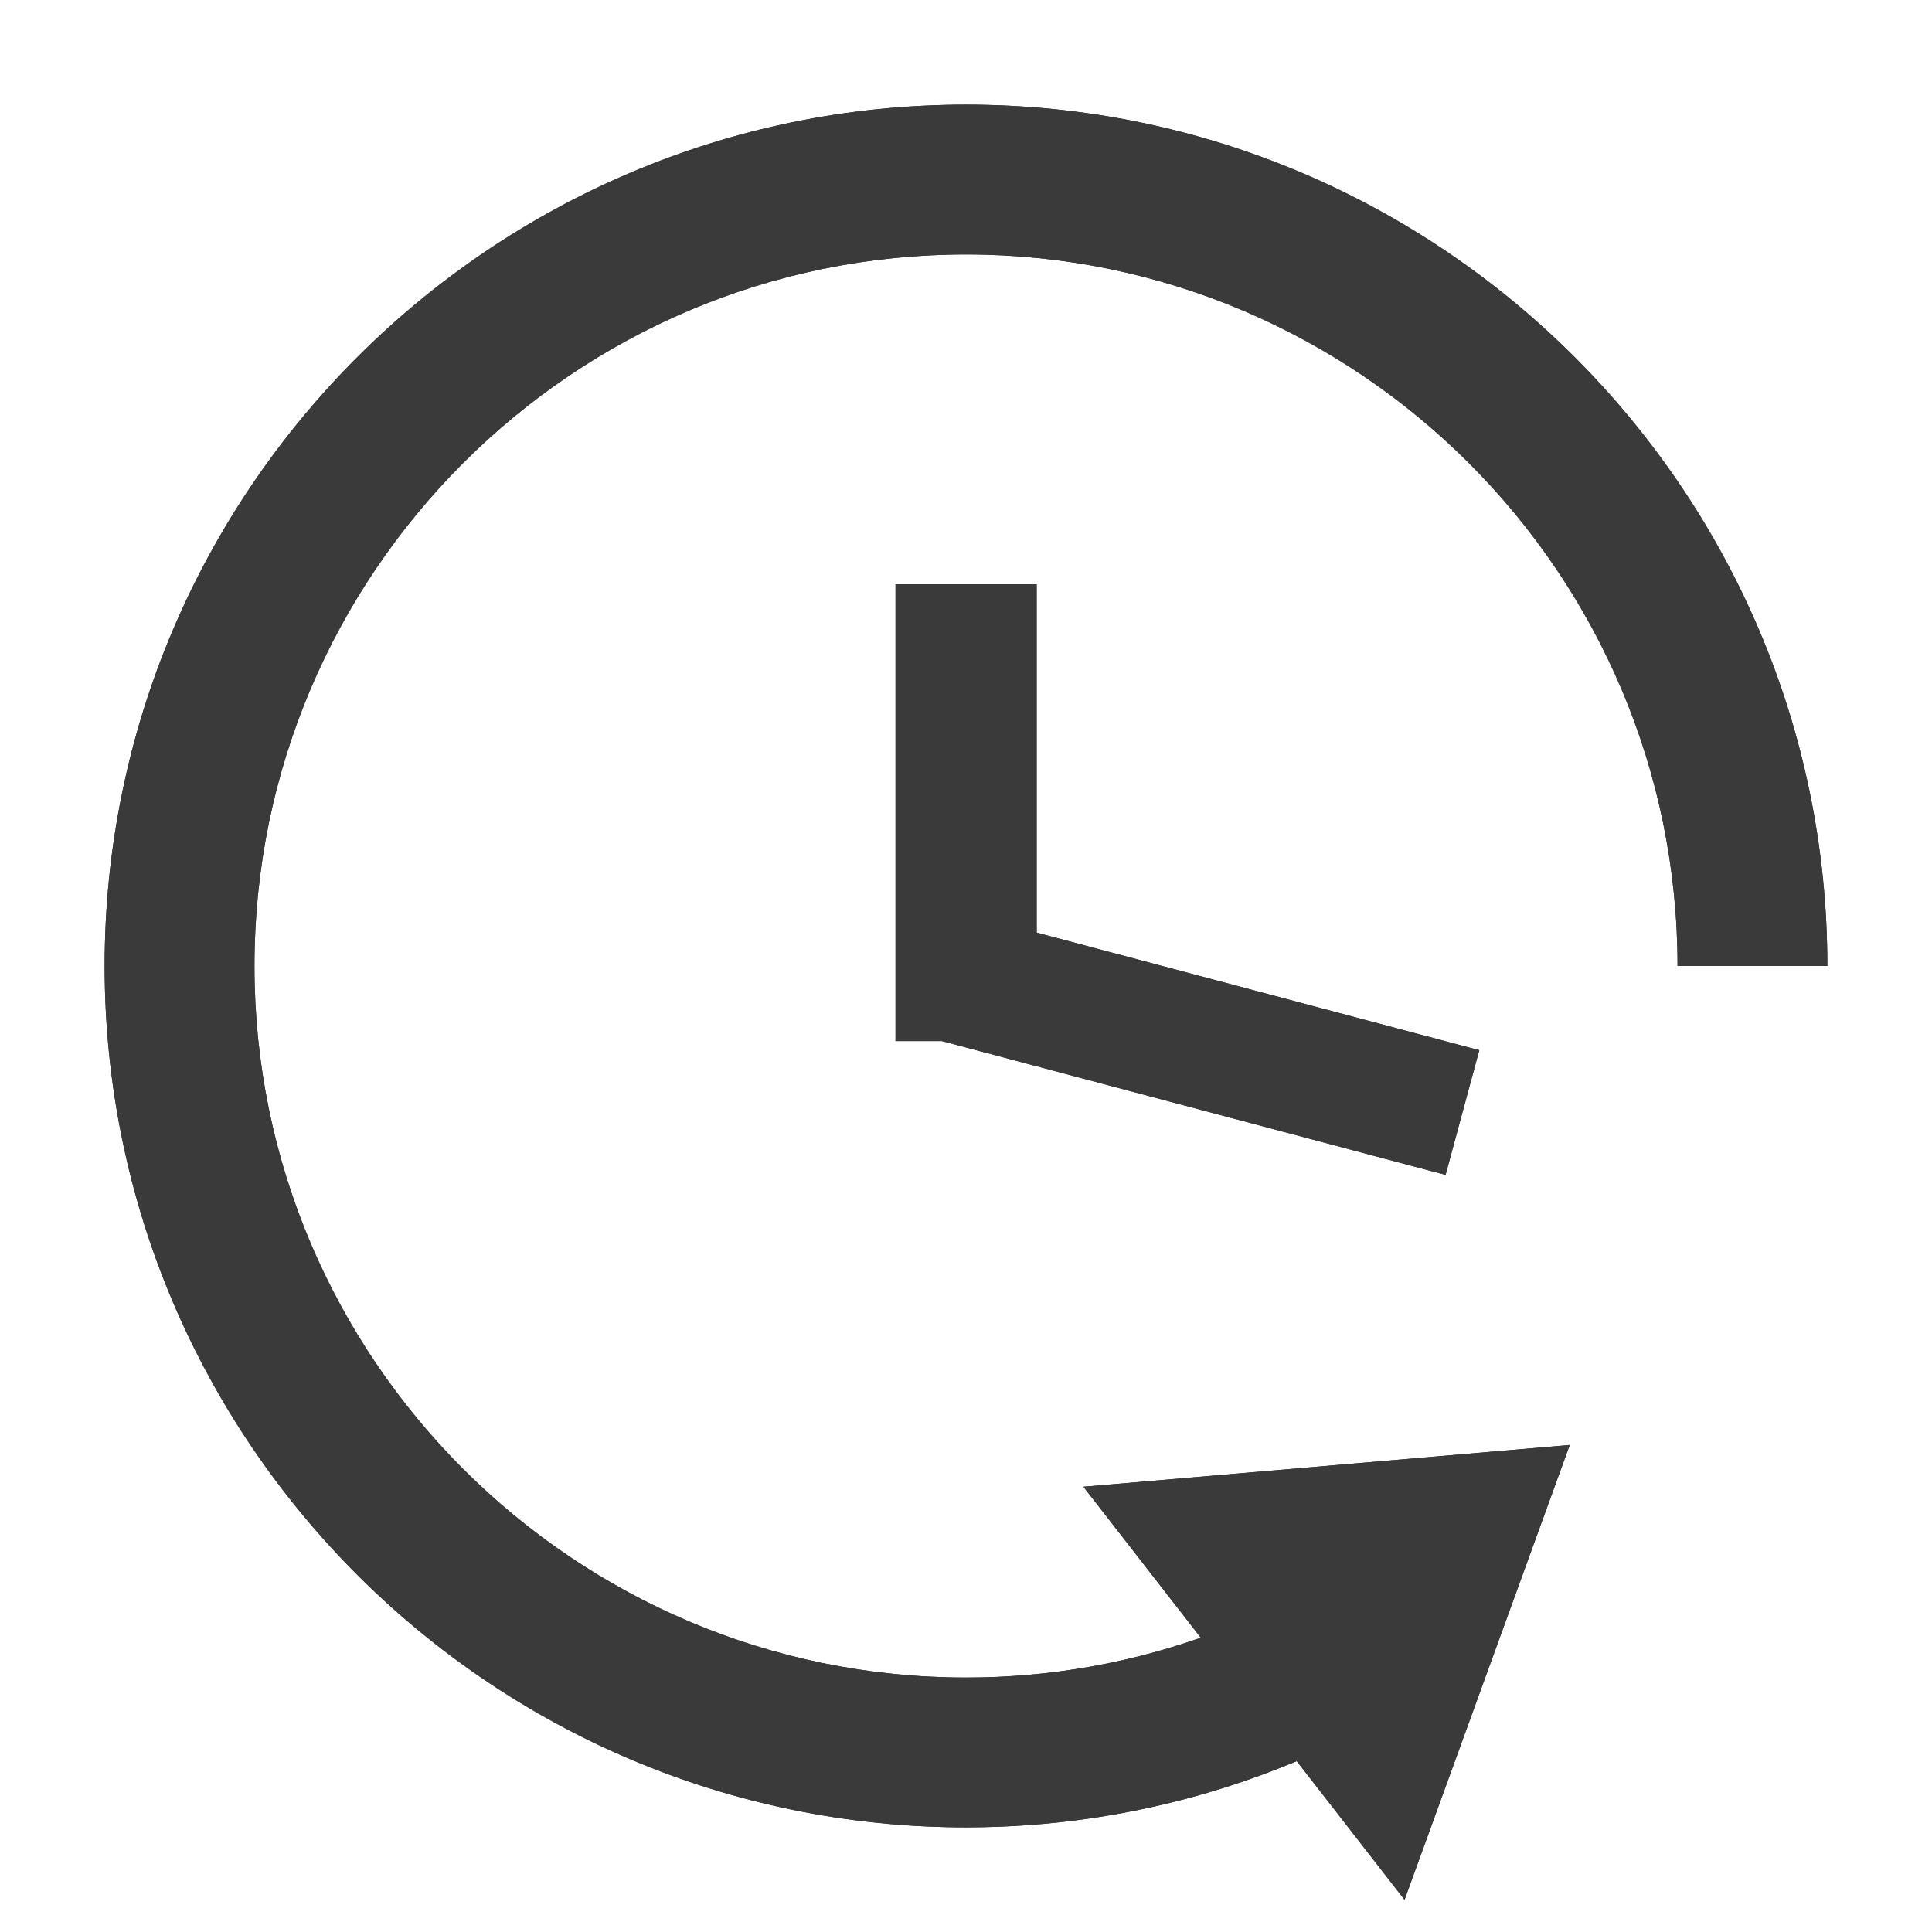 <?xml version="1.0" encoding="iso-8859-1"?>
<!-- Generator: Adobe Illustrator 17.1.0, SVG Export Plug-In . SVG Version: 6.00 Build 0)  -->
<!DOCTYPE svg PUBLIC "-//W3C//DTD SVG 1.1//EN" "http://www.w3.org/Graphics/SVG/1.1/DTD/svg11.dtd">
<svg version="1.1" xmlns="http://www.w3.org/2000/svg" xmlns:xlink="http://www.w3.org/1999/xlink" x="0px" y="0px" width="120px"
	 height="120px" viewBox="0 0 120 120" enable-background="new 0 0 120 120" xml:space="preserve">
<g id="Layer_4" display="none">
	<circle display="inline" opacity="0.5" fill="#DF1F26" cx="60" cy="60" r="60"/>
	<rect x="6.5" y="6.5" display="inline" opacity="0.5" fill="#3B4FA1" width="107" height="107"/>
</g>
<g id="normal">
	<g>
		<polygon fill-rule="evenodd" clip-rule="evenodd" fill="#3A3A3A" points="64.389,36.294 64.389,57.927 91.88,65.231 
			89.787,72.973 58.5,64.662 55.624,64.662 55.624,63.899 55.624,61.731 55.624,36.294 64.389,36.294 		"/>
		<polygon fill-rule="evenodd" clip-rule="evenodd" fill="#3A3A3A" points="67.293,92.345 97.5,89.75 87.239,118 		"/>
		<path fill="#3A3A3A" d="M75.25,101.482c-4.756,1.754-9.892,2.714-15.25,2.714c-24.369,0-44.196-19.826-44.196-44.196
			S35.631,15.804,60,15.804S104.196,35.631,104.196,60h9.304c0-29.5-24-53.5-53.5-53.5S6.5,30.5,6.5,60s24,53.5,53.5,53.5
			c10.467,0,20.234-3.033,28.49-8.25L75.25,101.482z"/>
	</g>
</g>
<g id="active">
	<g>
		<polygon fill-rule="evenodd" clip-rule="evenodd" fill="#3A3A3A" points="64.389,36.294 64.389,57.927 91.88,65.231 
			89.787,72.973 58.5,64.662 55.624,64.662 55.624,63.899 55.624,61.731 55.624,36.294 64.389,36.294 		"/>
		<polygon fill-rule="evenodd" clip-rule="evenodd" fill="#3A3A3A" points="67.293,92.345 97.5,89.75 87.239,118 		"/>
		<path fill="#3A3A3A" d="M75.25,101.482c-4.756,1.754-9.892,2.714-15.25,2.714c-24.369,0-44.196-19.826-44.196-44.196
			S35.631,15.804,60,15.804S104.196,35.631,104.196,60h9.304c0-29.5-24-53.5-53.5-53.5S6.5,30.5,6.5,60s24,53.5,53.5,53.5
			c10.467,0,20.234-3.033,28.49-8.25L75.25,101.482z"/>
	</g>
</g>
<g id="disabled" opacity="0.2">
	<g>
		<polygon fill-rule="evenodd" clip-rule="evenodd" fill="#3A3A3A" points="64.389,36.294 64.389,57.927 91.88,65.231 
			89.787,72.973 58.5,64.662 55.624,64.662 55.624,63.899 55.624,61.731 55.624,36.294 64.389,36.294 		"/>
		<polygon fill-rule="evenodd" clip-rule="evenodd" fill="#3A3A3A" points="67.293,92.345 97.5,89.75 87.239,118 		"/>
		<path fill="#3A3A3A" d="M75.25,101.482c-4.756,1.754-9.892,2.714-15.25,2.714c-24.369,0-44.196-19.826-44.196-44.196
			S35.631,15.804,60,15.804S104.196,35.631,104.196,60h9.304c0-29.5-24-53.5-53.5-53.5S6.5,30.5,6.5,60s24,53.5,53.5,53.5
			c10.467,0,20.234-3.033,28.49-8.25L75.25,101.482z"/>
	</g>
</g>
</svg>
